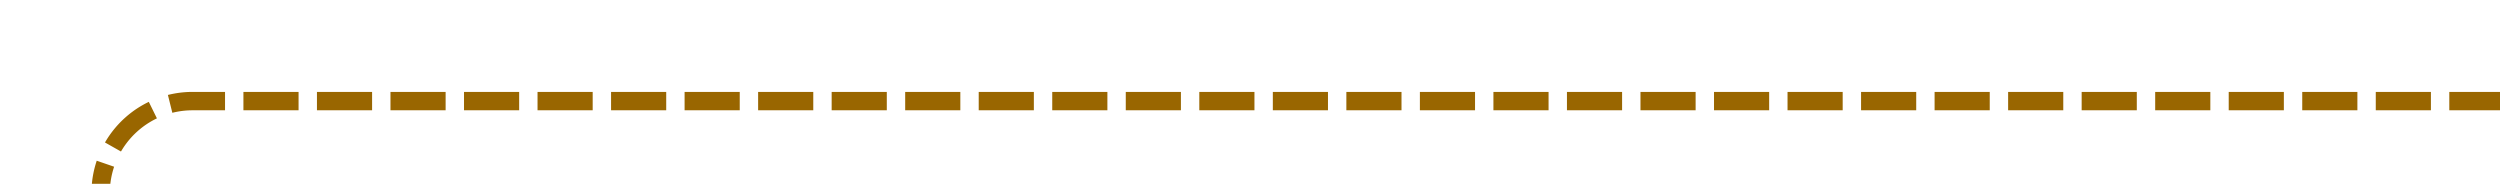 ﻿<?xml version="1.0" encoding="utf-8"?>
<svg version="1.1" xmlns:xlink="http://www.w3.org/1999/xlink" width="136px" height="10px" preserveAspectRatio="xMinYMid meet" viewBox="2667 354  136 8" xmlns="http://www.w3.org/2000/svg">
  <path d="M 2542 384.5  L 2667 384.5  A 5 5 0 0 0 2672.5 379.5 L 2672.5 363  A 5 5 0 0 1 2677.5 358.5 L 2803 358.5  " stroke-width="1" stroke-dasharray="3,1" stroke="#996600" fill="none" />
  <path d="M 2544 381.5  A 3 3 0 0 0 2541 384.5 A 3 3 0 0 0 2544 387.5 A 3 3 0 0 0 2547 384.5 A 3 3 0 0 0 2544 381.5 Z " fill-rule="nonzero" fill="#996600" stroke="none" />
</svg>